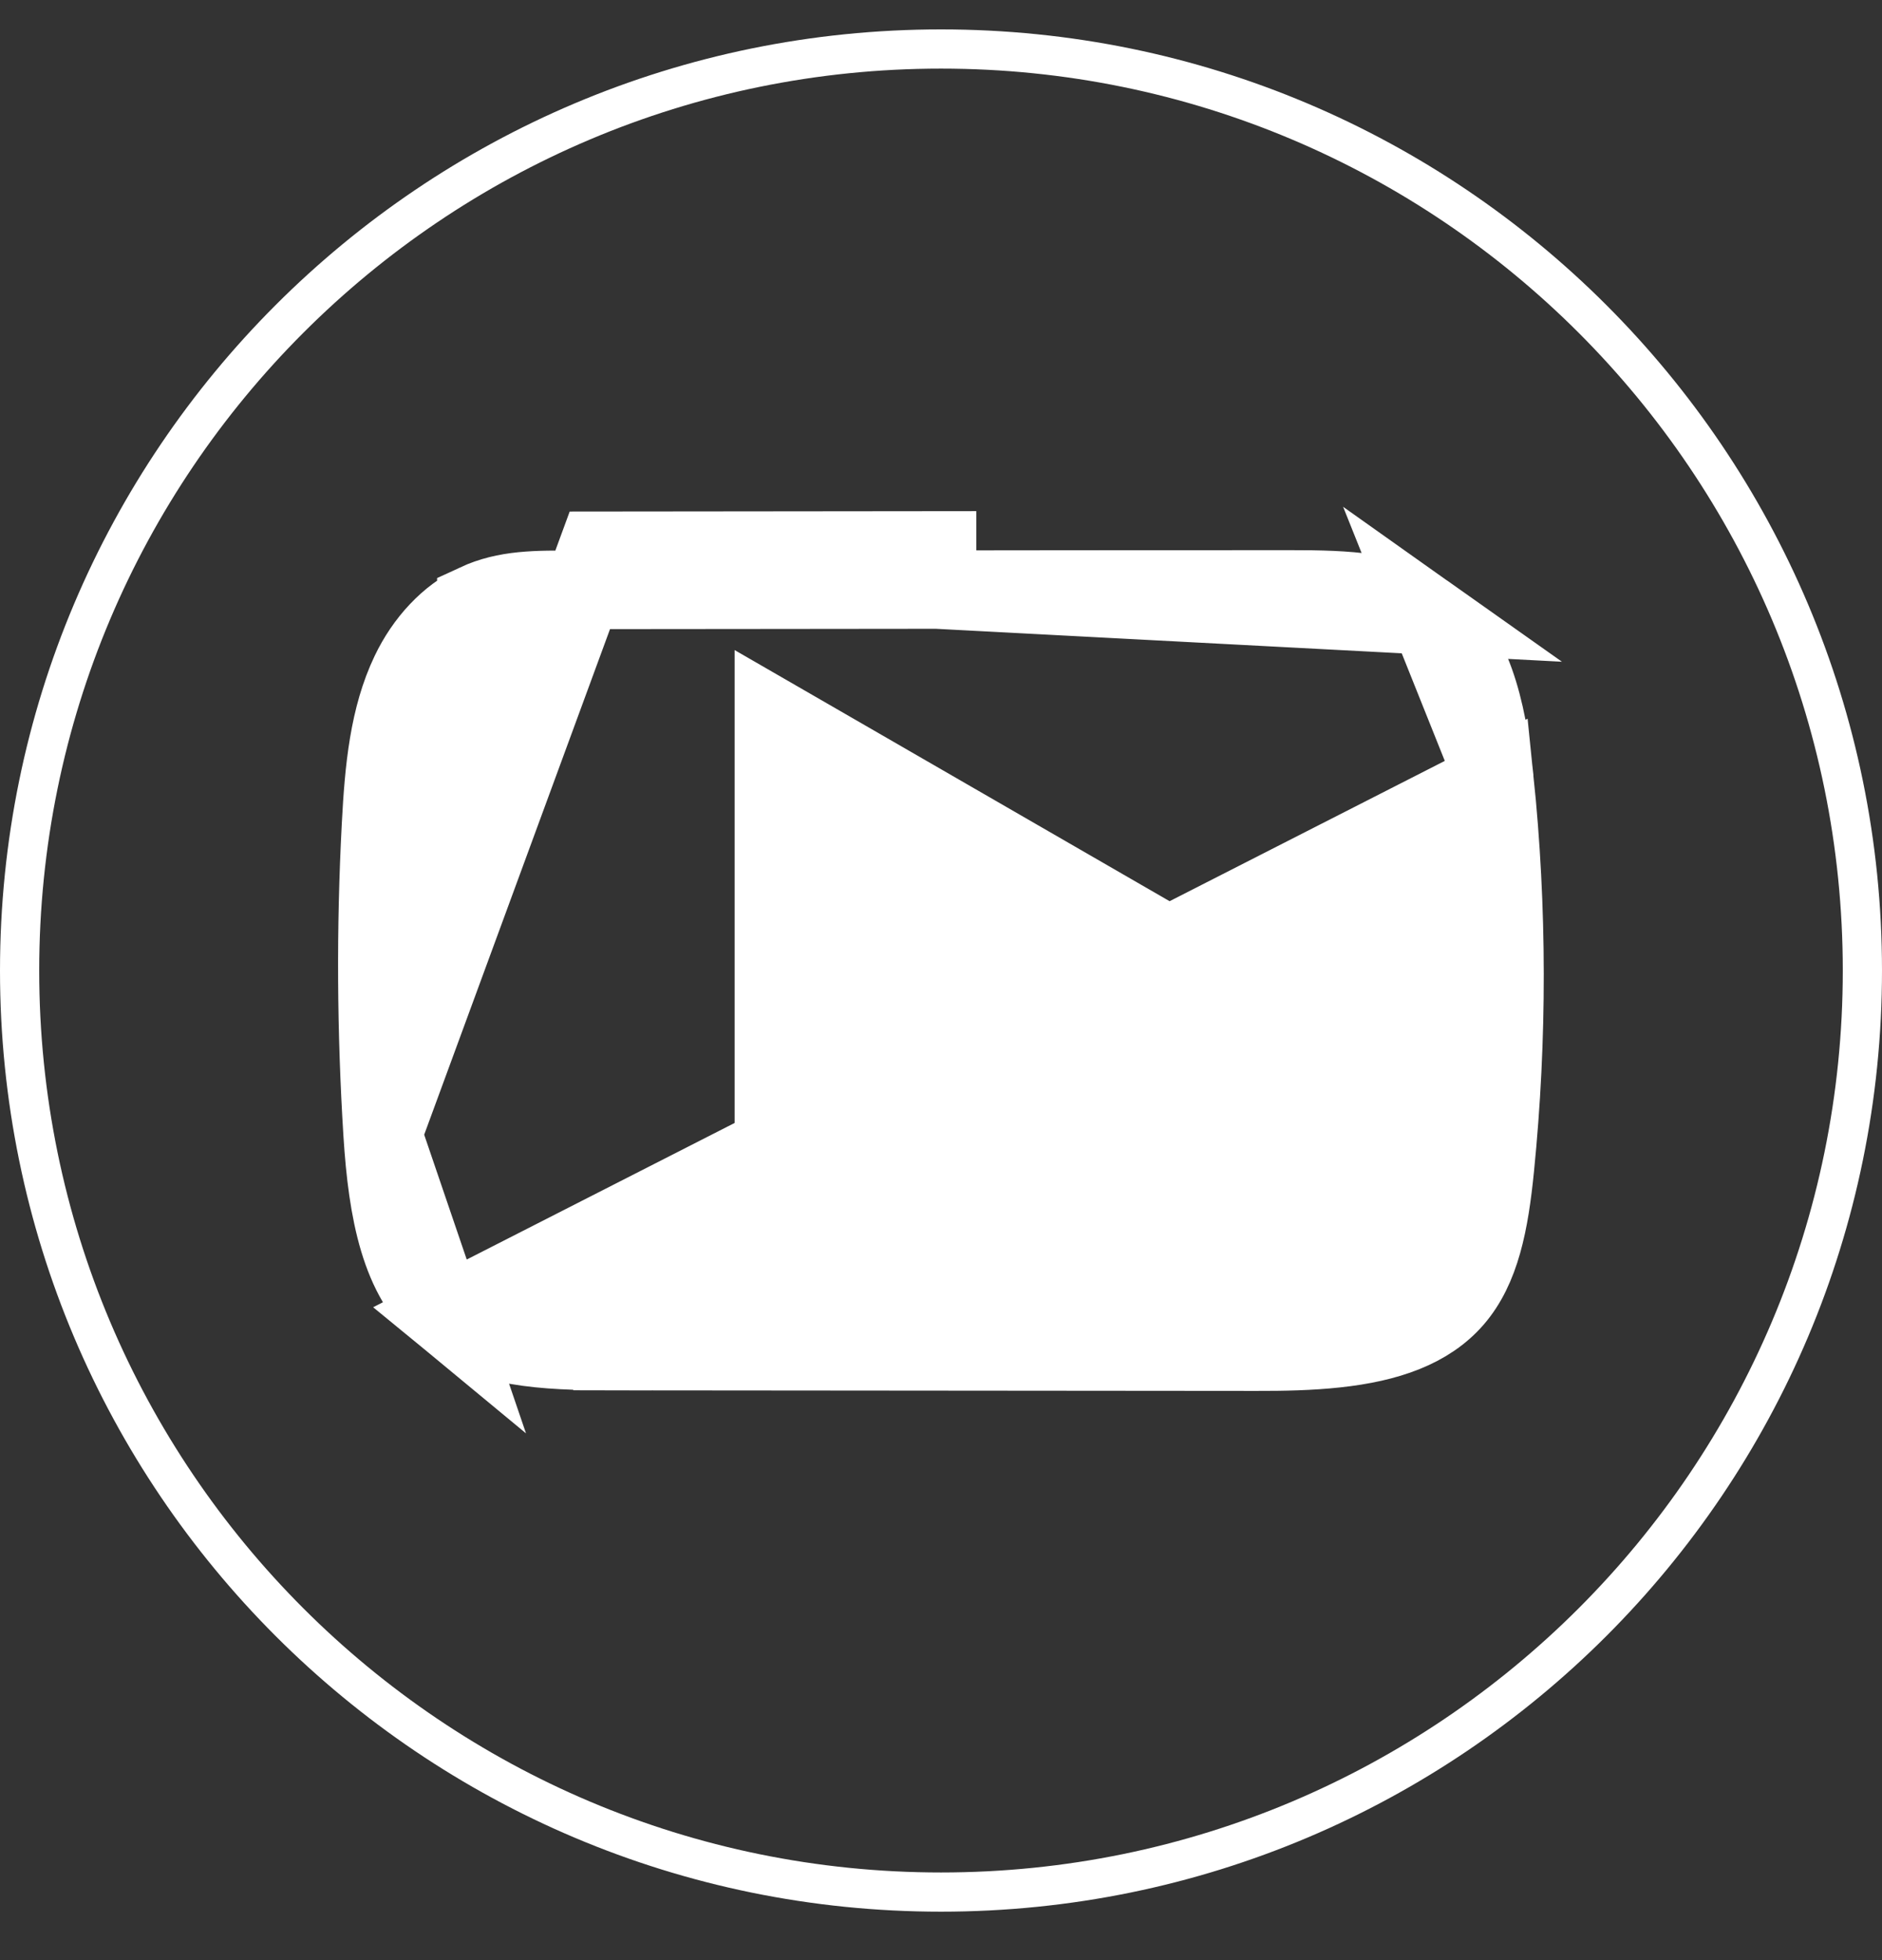 <svg width="24" height="25" viewBox="0 0 24 25" fill="none" xmlns="http://www.w3.org/2000/svg">
<rect x="0" y="0" width="24" height="25" fill="#333333" stroke="none"/>
<path d="M12 0.625C18.489 0.625 23.75 5.887 23.75 12.379C23.75 18.87 18.489 24.132 12 24.132C5.511 24.132 0.25 18.87 0.25 12.379C0.25 5.887 5.511 0.625 12 0.625Z" stroke="white" stroke-width="0.5"/>
<path d="M18.221 7.85L18.221 7.85C17.792 7.546 17.198 7.516 16.459 7.517L16.459 7.517C15.557 7.517 14.656 7.518 13.755 7.518C13.153 7.519 12.552 7.52 11.95 7.52L18.221 7.85ZM18.221 7.85C18.765 8.235 18.962 9.015 19.058 9.942L18.221 7.85ZM7.812 17.233C10.547 17.236 13.283 17.238 16.02 17.24L16.02 17.24C16.366 17.241 16.71 17.234 17.04 17.198L17.04 17.198C17.698 17.127 18.213 16.947 18.541 16.569L18.541 16.569C18.882 16.176 18.994 15.597 19.064 14.897L19.064 14.897C19.229 13.251 19.228 11.588 19.058 9.943L5.665 16.772C6.17 17.188 6.918 17.232 7.812 17.233ZM7.812 17.233L7.811 17.733L7.812 17.233ZM9.782 7.022C9.059 7.023 8.337 7.023 7.614 7.024L4.879 14.466C4.797 13.155 4.789 11.841 4.858 10.531L4.858 10.53C4.896 9.798 4.961 9.142 5.229 8.581C5.417 8.187 5.719 7.858 6.074 7.693L6.074 7.692C6.451 7.517 6.835 7.519 7.363 7.523C7.443 7.524 7.527 7.524 7.614 7.524L7.614 7.524C8.337 7.523 9.06 7.523 9.782 7.522L9.782 7.522C10.505 7.521 11.227 7.521 11.95 7.52L11.95 7.02C11.227 7.021 10.505 7.021 9.782 7.022ZM9.868 14.734V15.6L10.618 15.167L14.696 12.811L15.445 12.378L14.696 11.945L10.618 9.59L9.868 9.157V10.023V14.734ZM5.665 16.772C5.102 16.307 4.942 15.454 4.879 14.466L5.665 16.772Z" fill="white" stroke="white"/>
</svg>
